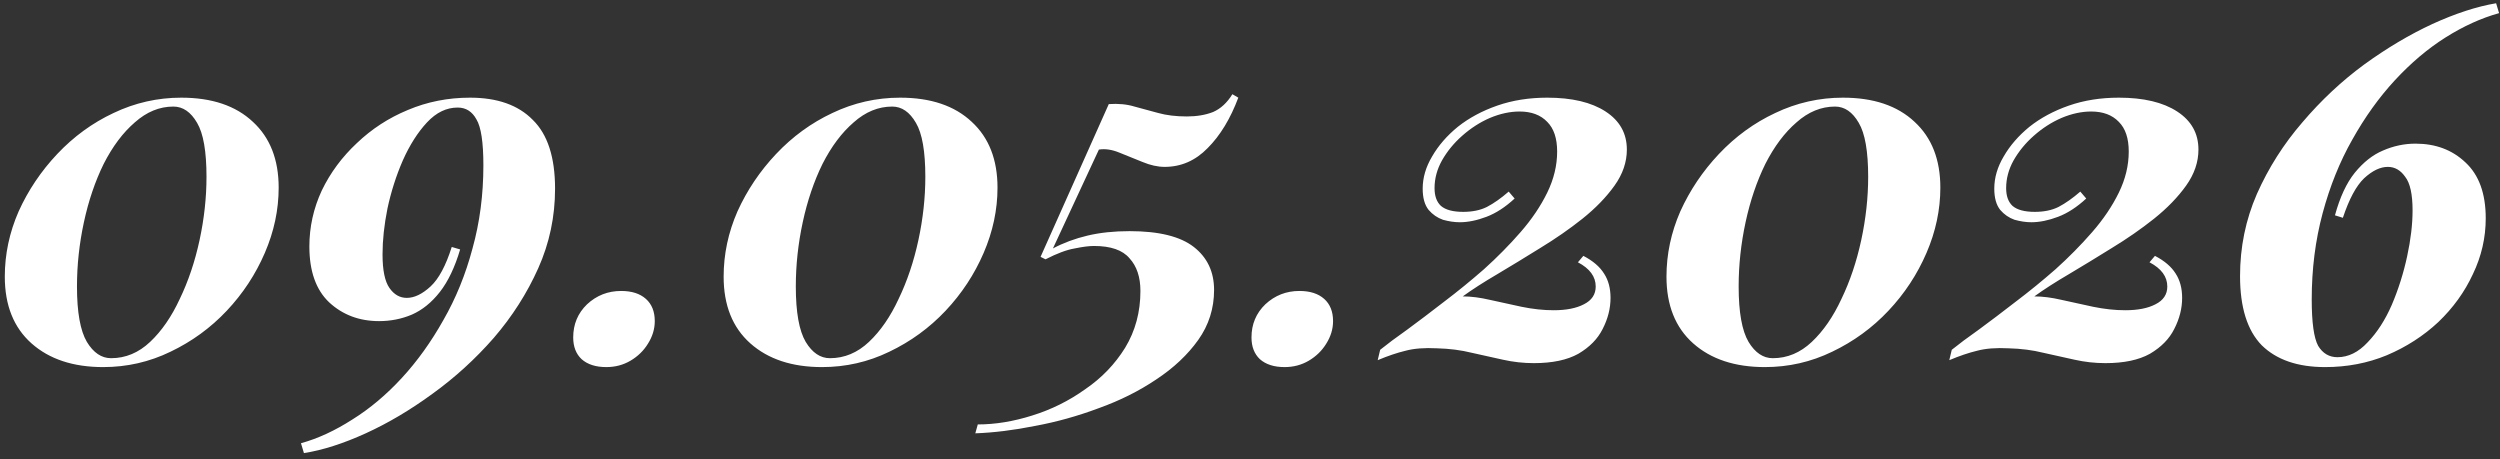 <svg width="354" height="65" viewBox="0 0 354 65" fill="none" xmlns="http://www.w3.org/2000/svg">
<rect x="0" y="0" width="354" height="65" fill="#333333" stroke="none"/>
<path d="M25.67 13.83C30.01 13.83 33.393 14.973 35.82 17.26C38.247 19.5 39.46 22.603 39.46 26.57C39.46 29.697 38.807 32.777 37.5 35.81C36.193 38.843 34.397 41.573 32.11 44C29.823 46.427 27.163 48.363 24.13 49.81C21.143 51.257 17.97 51.98 14.61 51.98C10.363 51.98 6.98 50.86 4.46 48.62C1.94 46.38 0.68 43.23 0.68 39.17C0.68 35.997 1.333 32.917 2.64 29.93C3.993 26.943 5.813 24.237 8.1 21.81C10.433 19.337 13.093 17.4 16.08 16C19.113 14.553 22.31 13.83 25.67 13.83ZM24.55 15.09C22.59 15.09 20.77 15.837 19.09 17.33C17.41 18.777 15.94 20.737 14.68 23.21C13.467 25.683 12.533 28.437 11.88 31.47C11.227 34.503 10.9 37.537 10.9 40.57C10.9 44.21 11.367 46.823 12.3 48.41C13.233 49.95 14.377 50.72 15.73 50.72C17.783 50.72 19.627 49.95 21.26 48.41C22.893 46.87 24.293 44.84 25.46 42.32C26.673 39.8 27.607 37.023 28.26 33.99C28.913 30.957 29.24 27.97 29.24 25.03C29.24 21.437 28.797 18.893 27.91 17.4C27.023 15.86 25.903 15.09 24.55 15.09ZM66.557 13.83C70.43 13.83 73.393 14.88 75.447 16.98C77.547 19.033 78.597 22.277 78.597 26.71C78.597 30.677 77.803 34.433 76.217 37.98C74.63 41.527 72.53 44.817 69.917 47.85C67.303 50.837 64.41 53.473 61.237 55.76C58.11 58.047 54.96 59.913 51.787 61.36C48.613 62.807 45.697 63.74 43.037 64.16L42.617 62.76C44.997 62.107 47.423 60.987 49.897 59.4C52.37 57.86 54.703 55.9 56.897 53.52C59.09 51.14 61.05 48.41 62.777 45.33C64.55 42.25 65.927 38.867 66.907 35.18C67.933 31.493 68.447 27.573 68.447 23.42C68.447 20.153 68.12 17.983 67.467 16.91C66.86 15.79 65.973 15.23 64.807 15.23C63.22 15.23 61.773 15.93 60.467 17.33C59.16 18.73 58.017 20.527 57.037 22.72C56.103 24.867 55.38 27.13 54.867 29.51C54.4 31.843 54.167 34.013 54.167 36.02C54.167 38.26 54.493 39.847 55.147 40.78C55.8 41.713 56.617 42.18 57.597 42.18C58.67 42.18 59.79 41.643 60.957 40.57C62.123 39.497 63.127 37.63 63.967 34.97L65.157 35.32C64.41 37.84 63.453 39.847 62.287 41.34C61.12 42.833 59.79 43.907 58.297 44.56C56.85 45.167 55.31 45.47 53.677 45.47C50.877 45.47 48.52 44.583 46.607 42.81C44.74 41.037 43.807 38.4 43.807 34.9C43.807 32.147 44.39 29.51 45.557 26.99C46.77 24.47 48.427 22.23 50.527 20.27C52.627 18.263 55.03 16.7 57.737 15.58C60.49 14.413 63.43 13.83 66.557 13.83ZM81.166 47.78C81.166 45.913 81.82 44.35 83.126 43.09C84.48 41.83 86.09 41.2 87.956 41.2C89.45 41.2 90.616 41.573 91.456 42.32C92.296 43.067 92.716 44.117 92.716 45.47C92.716 46.59 92.39 47.663 91.736 48.69C91.13 49.67 90.313 50.463 89.286 51.07C88.26 51.677 87.116 51.98 85.856 51.98C84.363 51.98 83.196 51.607 82.356 50.86C81.563 50.113 81.166 49.087 81.166 47.78ZM127.457 13.83C131.797 13.83 135.18 14.973 137.607 17.26C140.034 19.5 141.247 22.603 141.247 26.57C141.247 29.697 140.594 32.777 139.287 35.81C137.98 38.843 136.184 41.573 133.897 44C131.61 46.427 128.95 48.363 125.917 49.81C122.93 51.257 119.757 51.98 116.397 51.98C112.15 51.98 108.767 50.86 106.247 48.62C103.727 46.38 102.467 43.23 102.467 39.17C102.467 35.997 103.12 32.917 104.427 29.93C105.78 26.943 107.6 24.237 109.887 21.81C112.22 19.337 114.88 17.4 117.867 16C120.9 14.553 124.097 13.83 127.457 13.83ZM126.337 15.09C124.377 15.09 122.557 15.837 120.877 17.33C119.197 18.777 117.727 20.737 116.467 23.21C115.254 25.683 114.32 28.437 113.667 31.47C113.014 34.503 112.687 37.537 112.687 40.57C112.687 44.21 113.154 46.823 114.087 48.41C115.02 49.95 116.164 50.72 117.517 50.72C119.57 50.72 121.414 49.95 123.047 48.41C124.68 46.87 126.08 44.84 127.247 42.32C128.46 39.8 129.394 37.023 130.047 33.99C130.7 30.957 131.027 27.97 131.027 25.03C131.027 21.437 130.584 18.893 129.697 17.4C128.81 15.86 127.69 15.09 126.337 15.09ZM174.504 13.34L175.344 13.83C174.224 16.817 172.777 19.197 171.004 20.97C169.277 22.743 167.247 23.63 164.914 23.63C163.934 23.63 162.884 23.397 161.764 22.93C160.644 22.463 159.547 22.02 158.474 21.6C157.447 21.18 156.49 21.04 155.604 21.18L149.094 35.18C150.587 34.387 152.22 33.78 153.994 33.36C155.767 32.94 157.75 32.73 159.944 32.73C164.097 32.73 167.13 33.477 169.044 34.97C170.957 36.463 171.914 38.493 171.914 41.06C171.914 43.673 171.167 46.03 169.674 48.13C168.18 50.23 166.197 52.097 163.724 53.73C161.297 55.363 158.59 56.717 155.604 57.79C152.617 58.91 149.607 59.75 146.574 60.31C143.54 60.917 140.717 61.267 138.104 61.36L138.454 60.1C140.927 60.1 143.494 59.68 146.154 58.84C148.86 58 151.357 56.763 153.644 55.13C155.977 53.543 157.867 51.583 159.314 49.25C160.76 46.87 161.484 44.187 161.484 41.2C161.484 39.24 160.97 37.7 159.944 36.58C158.964 35.413 157.284 34.83 154.904 34.83C154.204 34.83 153.294 34.947 152.174 35.18C151.054 35.367 149.677 35.88 148.044 36.72L147.344 36.37L157.004 14.74C158.357 14.647 159.57 14.763 160.644 15.09C161.717 15.37 162.837 15.673 164.004 16C165.17 16.327 166.524 16.49 168.064 16.49C169.464 16.49 170.7 16.28 171.774 15.86C172.847 15.393 173.757 14.553 174.504 13.34ZM177.211 47.78C177.211 45.913 177.865 44.35 179.171 43.09C180.525 41.83 182.135 41.2 184.001 41.2C185.495 41.2 186.661 41.573 187.501 42.32C188.341 43.067 188.761 44.117 188.761 45.47C188.761 46.59 188.435 47.663 187.781 48.69C187.175 49.67 186.358 50.463 185.331 51.07C184.305 51.677 183.161 51.98 181.901 51.98C180.408 51.98 179.241 51.607 178.401 50.86C177.608 50.113 177.211 49.087 177.211 47.78ZM219.092 13.83C222.592 13.83 225.345 14.483 227.352 15.79C229.359 17.097 230.362 18.893 230.362 21.18C230.362 22.953 229.779 24.657 228.612 26.29C227.445 27.923 225.929 29.487 224.062 30.98C222.242 32.427 220.259 33.803 218.112 35.11C216.012 36.417 213.982 37.653 212.022 38.82C210.109 39.94 208.475 40.99 207.122 41.97C208.289 41.97 209.572 42.133 210.972 42.46C212.419 42.787 213.912 43.113 215.452 43.44C217.039 43.767 218.555 43.93 220.002 43.93C221.775 43.93 223.199 43.65 224.272 43.09C225.392 42.53 225.952 41.69 225.952 40.57C225.952 39.17 225.112 38.027 223.432 37.14L224.202 36.23C225.555 36.93 226.535 37.77 227.142 38.75C227.749 39.683 228.052 40.827 228.052 42.18C228.052 43.673 227.679 45.143 226.932 46.59C226.232 47.99 225.089 49.157 223.502 50.09C221.915 50.977 219.815 51.42 217.202 51.42C215.709 51.42 214.239 51.257 212.792 50.93C211.345 50.603 209.875 50.277 208.382 49.95C206.889 49.577 205.255 49.367 203.482 49.32C201.709 49.227 200.215 49.343 199.002 49.67C197.835 49.95 196.529 50.393 195.082 51L195.432 49.53C196.412 48.737 197.695 47.78 199.282 46.66C200.869 45.493 202.595 44.187 204.462 42.74C206.375 41.293 208.265 39.753 210.132 38.12C211.999 36.44 213.725 34.69 215.312 32.87C216.899 31.05 218.159 29.183 219.092 27.27C220.025 25.357 220.492 23.42 220.492 21.46C220.492 19.593 220.025 18.193 219.092 17.26C218.159 16.28 216.852 15.79 215.172 15.79C213.819 15.79 212.419 16.093 210.972 16.7C209.572 17.307 208.265 18.147 207.052 19.22C205.885 20.247 204.929 21.413 204.182 22.72C203.482 23.98 203.132 25.287 203.132 26.64C203.132 27.76 203.435 28.6 204.042 29.16C204.695 29.72 205.745 30 207.192 30C208.499 30 209.619 29.767 210.552 29.3C211.532 28.787 212.559 28.063 213.632 27.13L214.472 28.11C213.165 29.323 211.835 30.187 210.482 30.7C209.129 31.213 207.869 31.47 206.702 31.47C205.955 31.47 205.162 31.353 204.322 31.12C203.529 30.84 202.852 30.373 202.292 29.72C201.732 29.02 201.452 28.017 201.452 26.71C201.452 25.17 201.895 23.653 202.782 22.16C203.669 20.62 204.882 19.22 206.422 17.96C208.009 16.7 209.875 15.697 212.022 14.95C214.169 14.203 216.525 13.83 219.092 13.83ZM260.963 13.83C265.303 13.83 268.686 14.973 271.113 17.26C273.54 19.5 274.753 22.603 274.753 26.57C274.753 29.697 274.1 32.777 272.793 35.81C271.486 38.843 269.69 41.573 267.403 44C265.116 46.427 262.456 48.363 259.423 49.81C256.436 51.257 253.263 51.98 249.903 51.98C245.656 51.98 242.273 50.86 239.753 48.62C237.233 46.38 235.973 43.23 235.973 39.17C235.973 35.997 236.626 32.917 237.933 29.93C239.286 26.943 241.106 24.237 243.393 21.81C245.726 19.337 248.386 17.4 251.373 16C254.406 14.553 257.603 13.83 260.963 13.83ZM259.843 15.09C257.883 15.09 256.063 15.837 254.383 17.33C252.703 18.777 251.233 20.737 249.973 23.21C248.76 25.683 247.826 28.437 247.173 31.47C246.52 34.503 246.193 37.537 246.193 40.57C246.193 44.21 246.66 46.823 247.593 48.41C248.526 49.95 249.67 50.72 251.023 50.72C253.076 50.72 254.92 49.95 256.553 48.41C258.186 46.87 259.586 44.84 260.753 42.32C261.966 39.8 262.9 37.023 263.553 33.99C264.206 30.957 264.533 27.97 264.533 25.03C264.533 21.437 264.09 18.893 263.203 17.4C262.316 15.86 261.196 15.09 259.843 15.09ZM300.03 13.83C303.53 13.83 306.283 14.483 308.29 15.79C310.296 17.097 311.3 18.893 311.3 21.18C311.3 22.953 310.716 24.657 309.55 26.29C308.383 27.923 306.866 29.487 305 30.98C303.18 32.427 301.196 33.803 299.05 35.11C296.95 36.417 294.92 37.653 292.96 38.82C291.046 39.94 289.413 40.99 288.06 41.97C289.226 41.97 290.51 42.133 291.91 42.46C293.356 42.787 294.85 43.113 296.39 43.44C297.976 43.767 299.493 43.93 300.94 43.93C302.713 43.93 304.136 43.65 305.21 43.09C306.33 42.53 306.89 41.69 306.89 40.57C306.89 39.17 306.05 38.027 304.37 37.14L305.14 36.23C306.493 36.93 307.473 37.77 308.08 38.75C308.686 39.683 308.99 40.827 308.99 42.18C308.99 43.673 308.616 45.143 307.87 46.59C307.17 47.99 306.026 49.157 304.44 50.09C302.853 50.977 300.753 51.42 298.14 51.42C296.646 51.42 295.176 51.257 293.73 50.93C292.283 50.603 290.813 50.277 289.32 49.95C287.826 49.577 286.193 49.367 284.42 49.32C282.646 49.227 281.153 49.343 279.94 49.67C278.773 49.95 277.466 50.393 276.02 51L276.37 49.53C277.35 48.737 278.633 47.78 280.22 46.66C281.806 45.493 283.533 44.187 285.4 42.74C287.313 41.293 289.203 39.753 291.07 38.12C292.936 36.44 294.663 34.69 296.25 32.87C297.836 31.05 299.096 29.183 300.03 27.27C300.963 25.357 301.43 23.42 301.43 21.46C301.43 19.593 300.963 18.193 300.03 17.26C299.096 16.28 297.79 15.79 296.11 15.79C294.756 15.79 293.356 16.093 291.91 16.7C290.51 17.307 289.203 18.147 287.99 19.22C286.823 20.247 285.866 21.413 285.12 22.72C284.42 23.98 284.07 25.287 284.07 26.64C284.07 27.76 284.373 28.6 284.98 29.16C285.633 29.72 286.683 30 288.13 30C289.436 30 290.556 29.767 291.49 29.3C292.47 28.787 293.496 28.063 294.57 27.13L295.41 28.11C294.103 29.323 292.773 30.187 291.42 30.7C290.066 31.213 288.806 31.47 287.64 31.47C286.893 31.47 286.1 31.353 285.26 31.12C284.466 30.84 283.79 30.373 283.23 29.72C282.67 29.02 282.39 28.017 282.39 26.71C282.39 25.17 282.833 23.653 283.72 22.16C284.606 20.62 285.82 19.22 287.36 17.96C288.946 16.7 290.813 15.697 292.96 14.95C295.106 14.203 297.463 13.83 300.03 13.83ZM353.45 0.46L353.87 1.86C351.35 2.56 348.83 3.703 346.31 5.29C343.79 6.877 341.387 8.907 339.1 11.38C336.86 13.807 334.854 16.607 333.08 19.78C331.307 22.907 329.907 26.383 328.88 30.21C327.854 34.037 327.34 38.097 327.34 42.39C327.34 45.657 327.644 47.85 328.25 48.97C328.904 50.043 329.814 50.58 330.98 50.58C332.52 50.58 333.944 49.88 335.25 48.48C336.604 47.08 337.747 45.307 338.68 43.16C339.614 40.967 340.337 38.68 340.85 36.3C341.364 33.92 341.62 31.75 341.62 29.79C341.62 27.503 341.27 25.917 340.57 25.03C339.917 24.097 339.1 23.63 338.12 23.63C337.047 23.63 335.927 24.167 334.76 25.24C333.64 26.313 332.637 28.18 331.75 30.84L330.63 30.49C331.33 27.923 332.264 25.917 333.43 24.47C334.644 22.977 335.974 21.927 337.42 21.32C338.914 20.667 340.454 20.34 342.04 20.34C344.887 20.34 347.244 21.227 349.11 23C351.024 24.773 351.98 27.41 351.98 30.91C351.98 33.663 351.374 36.3 350.16 38.82C348.994 41.34 347.36 43.603 345.26 45.61C343.16 47.57 340.734 49.133 337.98 50.3C335.274 51.42 332.357 51.98 329.23 51.98C325.357 51.98 322.37 50.953 320.27 48.9C318.217 46.8 317.19 43.533 317.19 39.1C317.19 34.993 317.984 31.12 319.57 27.48C321.204 23.793 323.35 20.41 326.01 17.33C328.67 14.203 331.587 11.473 334.76 9.14C337.98 6.807 341.2 4.893 344.42 3.4C347.687 1.907 350.697 0.927 353.45 0.46Z" fill="white"/>
</svg>
